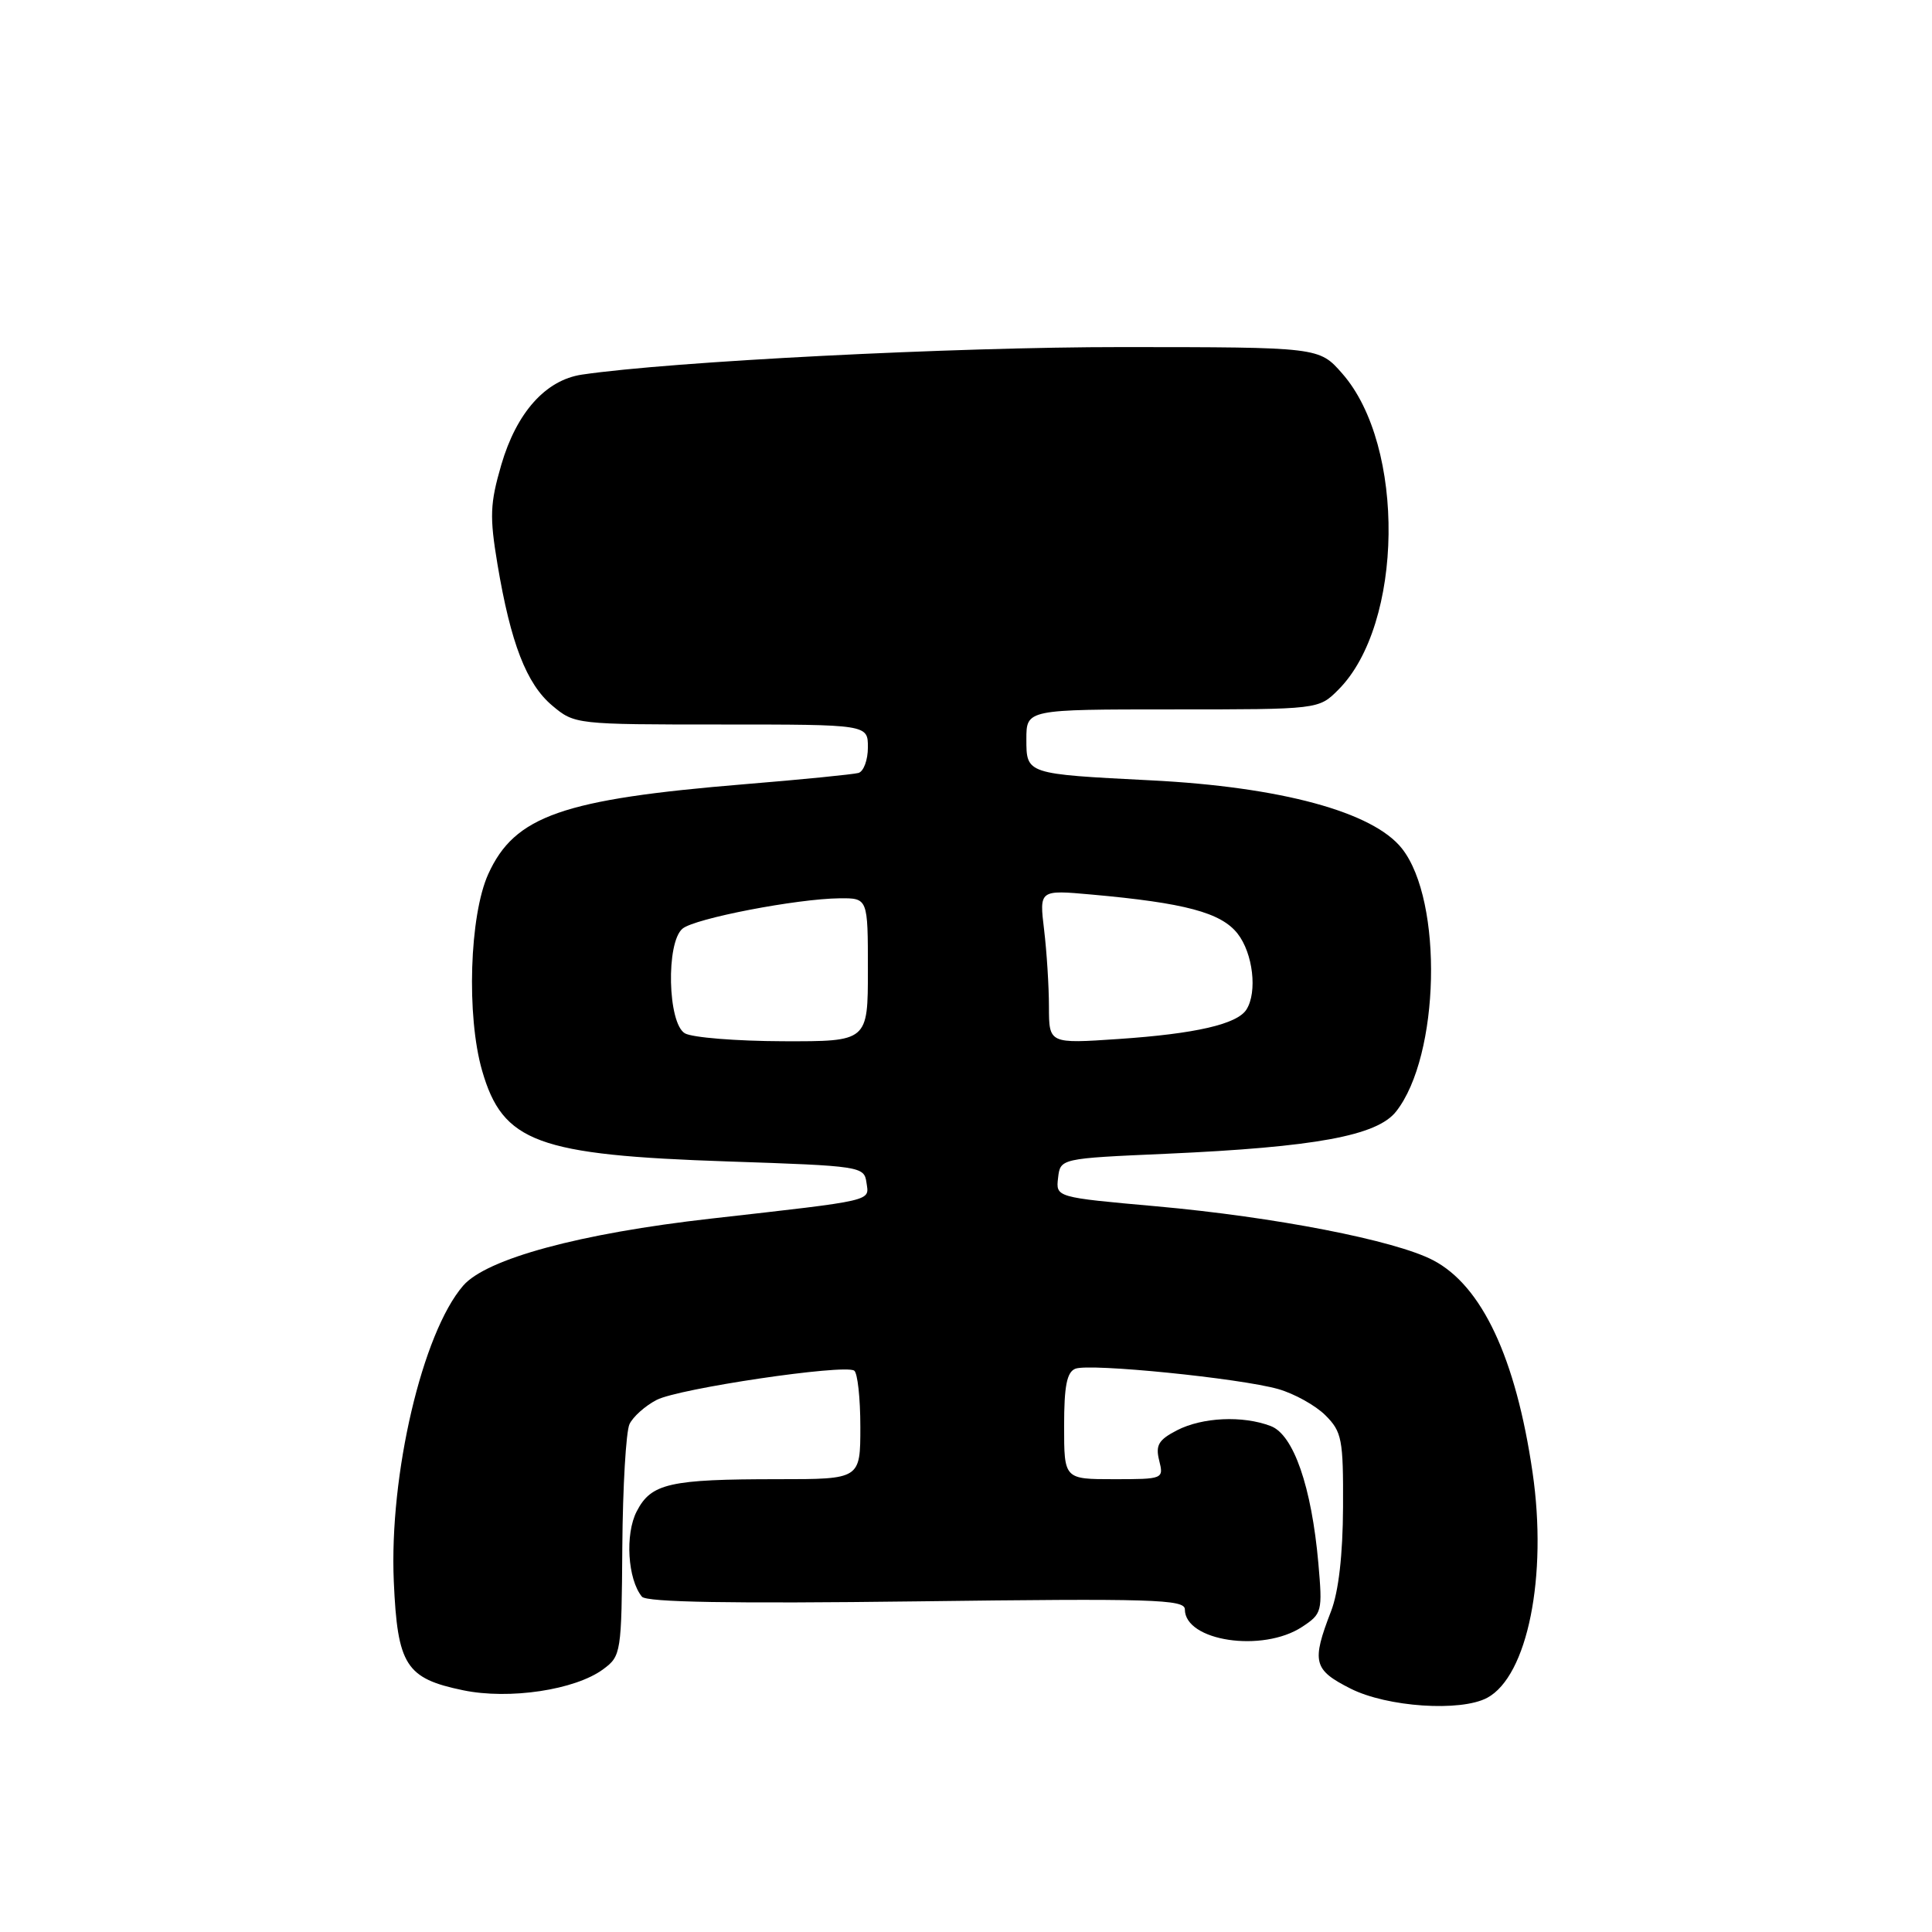 <?xml version="1.0" encoding="UTF-8" standalone="no"?>
<!DOCTYPE svg PUBLIC "-//W3C//DTD SVG 1.1//EN" "http://www.w3.org/Graphics/SVG/1.1/DTD/svg11.dtd" >
<svg xmlns="http://www.w3.org/2000/svg" xmlns:xlink="http://www.w3.org/1999/xlink" version="1.1" viewBox="0 0 256 256">
 <g >
 <path fill="currentColor"
d=" M 197.06 224.97 C 202.41 222.10 205.08 208.83 203.07 195.09 C 200.86 179.94 196.36 170.35 189.88 166.98 C 184.82 164.34 168.91 161.25 153.20 159.84 C 139.90 158.65 139.90 158.65 140.20 156.08 C 140.50 153.50 140.50 153.50 154.54 152.88 C 174.28 152.00 182.47 150.49 184.99 147.28 C 190.79 139.92 191.25 119.40 185.77 112.44 C 181.96 107.59 169.74 104.27 152.50 103.40 C 135.96 102.56 136.00 102.58 136.00 97.95 C 136.00 94.00 136.00 94.00 155.36 94.00 C 174.73 94.00 174.73 94.00 177.33 91.40 C 185.98 82.75 186.27 59.07 177.85 49.49 C 174.79 46.00 174.79 46.00 148.65 45.99 C 126.41 45.98 88.95 47.89 77.10 49.64 C 72.29 50.36 68.45 54.66 66.42 61.60 C 64.93 66.74 64.86 68.44 65.92 74.78 C 67.67 85.23 69.76 90.62 73.17 93.49 C 76.13 95.98 76.29 96.00 95.58 96.00 C 115.00 96.00 115.00 96.00 115.00 99.03 C 115.00 100.70 114.44 102.22 113.75 102.42 C 113.06 102.61 106.28 103.29 98.68 103.91 C 74.52 105.90 68.20 108.11 64.70 115.81 C 62.21 121.30 61.79 134.60 63.88 141.86 C 66.62 151.37 71.18 153.05 96.50 153.90 C 114.05 154.49 114.51 154.55 114.81 156.69 C 115.17 159.21 116.12 158.99 94.23 161.47 C 76.85 163.43 64.44 166.79 61.36 170.37 C 55.96 176.64 51.56 195.43 52.18 209.56 C 52.67 220.66 53.77 222.40 61.37 223.97 C 67.48 225.24 76.22 223.93 79.93 221.18 C 82.30 219.43 82.36 219.03 82.46 204.94 C 82.52 197.00 82.95 189.70 83.41 188.71 C 83.87 187.73 85.49 186.28 87.02 185.49 C 89.95 183.98 111.77 180.74 113.18 181.61 C 113.63 181.89 114.00 185.24 114.00 189.06 C 114.00 196.00 114.00 196.00 103.12 196.00 C 88.73 196.00 86.28 196.55 84.37 200.26 C 82.80 203.28 83.17 209.28 85.06 211.57 C 85.67 212.31 96.94 212.50 121.47 212.19 C 152.68 211.79 157.00 211.92 157.00 213.25 C 157.00 217.46 167.28 219.01 172.52 215.58 C 175.18 213.83 175.25 213.56 174.69 207.14 C 173.79 197.00 171.40 190.10 168.38 188.96 C 164.67 187.54 159.30 187.79 155.94 189.53 C 153.51 190.79 153.09 191.50 153.60 193.53 C 154.21 195.97 154.14 196.00 147.61 196.00 C 141.00 196.00 141.00 196.00 141.00 188.97 C 141.00 183.65 141.36 181.80 142.50 181.36 C 144.42 180.62 164.31 182.62 169.38 184.06 C 171.51 184.67 174.32 186.23 175.63 187.54 C 177.81 189.72 178.00 190.70 177.96 199.70 C 177.93 206.05 177.37 210.91 176.37 213.50 C 173.77 220.23 174.03 221.26 178.96 223.75 C 183.81 226.20 193.54 226.85 197.06 224.97 Z  M 90.75 136.92 C 88.47 135.59 88.23 124.88 90.44 123.05 C 92.07 121.69 105.58 119.09 111.25 119.03 C 115.00 119.00 115.00 119.00 115.00 128.50 C 115.00 138.00 115.00 138.00 103.75 137.97 C 97.56 137.95 91.71 137.48 90.75 136.92 Z  M 138.99 133.40 C 138.99 130.71 138.70 126.12 138.35 123.21 C 137.71 117.91 137.71 117.91 144.61 118.53 C 157.00 119.64 161.79 120.92 163.98 123.70 C 166.03 126.31 166.63 131.45 165.16 133.77 C 163.93 135.71 158.42 136.98 148.25 137.67 C 139.00 138.30 139.00 138.30 138.99 133.40 Z "/>
</g>
</svg>